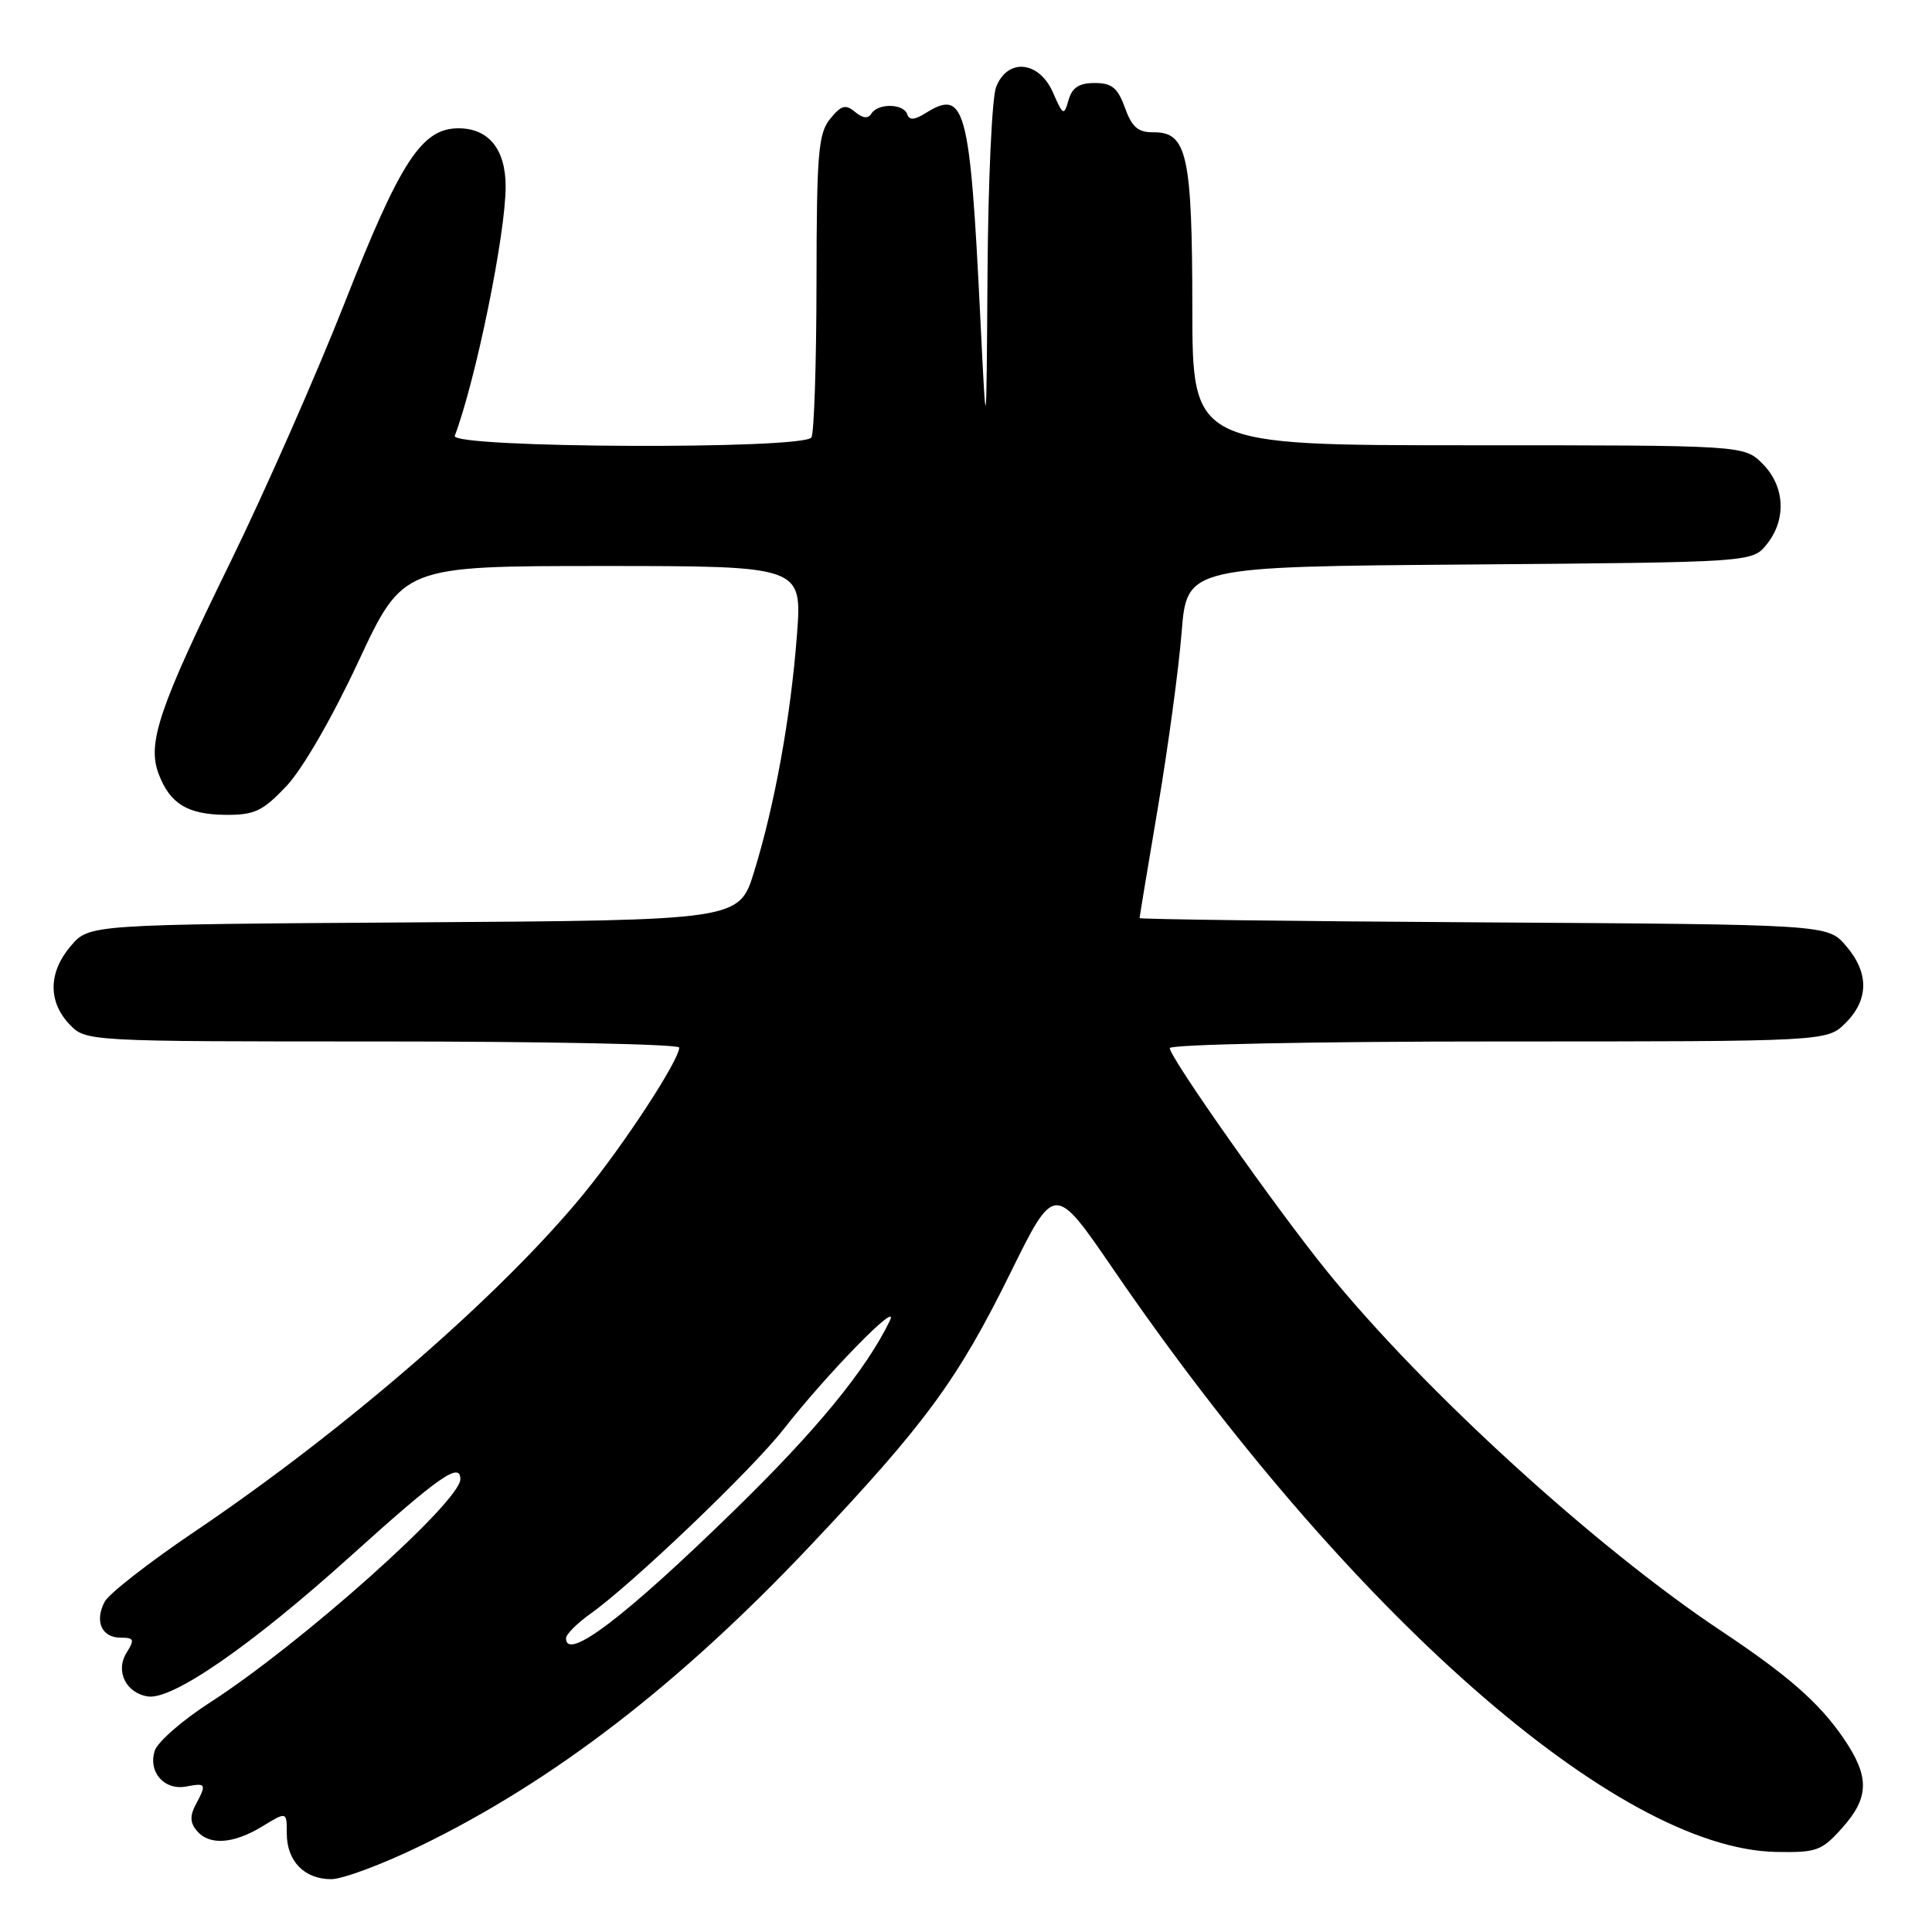<?xml version="1.0" encoding="UTF-8" standalone="no"?>
<!DOCTYPE svg PUBLIC "-//W3C//DTD SVG 1.1//EN" "http://www.w3.org/Graphics/SVG/1.1/DTD/svg11.dtd" >
<svg xmlns="http://www.w3.org/2000/svg" xmlns:xlink="http://www.w3.org/1999/xlink" version="1.1" viewBox="0 0 256 256">
 <g >
 <path fill="currentColor"
d=" M 55.84 244.52 C 73.37 235.99 90.06 223.13 107.32 204.86 C 122.64 188.64 126.88 182.87 133.89 168.66 C 139.73 156.81 139.73 156.81 147.50 168.16 C 178.69 213.70 214.26 244.98 235.33 245.39 C 240.71 245.49 241.38 245.25 244.08 242.23 C 247.72 238.16 247.76 235.41 244.25 230.29 C 241.02 225.59 236.93 222.01 228.00 216.06 C 211.42 205.03 188.61 184.21 175.85 168.47 C 169.13 160.18 155.00 140.12 155.00 138.88 C 155.00 138.39 174.25 138.00 198.55 138.00 C 242.09 138.00 242.09 138.00 244.55 135.55 C 247.65 132.44 247.67 128.89 244.59 125.31 C 242.17 122.50 242.17 122.50 196.59 122.22 C 171.51 122.07 151.00 121.81 151.00 121.65 C 151.00 121.49 152.10 114.86 153.44 106.93 C 154.78 98.99 156.19 88.58 156.57 83.80 C 157.27 75.09 157.27 75.09 194.72 74.80 C 232.18 74.50 232.18 74.50 234.09 72.14 C 236.75 68.85 236.52 64.43 233.55 61.45 C 231.09 59.00 231.09 59.00 194.55 59.00 C 158.00 59.00 158.00 59.00 157.99 40.75 C 157.97 20.54 157.29 17.48 152.83 17.53 C 150.80 17.55 149.99 16.85 149.06 14.28 C 148.10 11.63 147.33 11.00 145.05 11.00 C 142.99 11.00 142.06 11.60 141.59 13.25 C 140.98 15.38 140.87 15.33 139.52 12.25 C 137.67 8.04 133.46 7.65 131.98 11.57 C 131.44 12.98 130.93 24.11 130.85 36.32 C 130.70 58.50 130.70 58.50 129.89 42.00 C 128.53 14.16 127.87 11.72 122.66 14.98 C 121.17 15.91 120.49 15.96 120.21 15.14 C 119.74 13.71 116.34 13.65 115.47 15.05 C 115.03 15.76 114.33 15.69 113.30 14.83 C 112.03 13.78 111.47 13.94 109.99 15.76 C 108.43 17.69 108.21 20.29 108.19 37.44 C 108.18 48.16 107.87 57.39 107.52 57.96 C 106.52 59.59 59.64 59.38 60.26 57.75 C 63.06 50.31 67.00 31.02 67.00 24.72 C 67.00 19.78 64.75 17.00 60.75 17.00 C 55.89 17.00 53.05 21.35 45.67 40.13 C 41.91 49.68 35.09 65.15 30.52 74.50 C 21.04 93.84 19.47 98.48 21.03 102.57 C 22.53 106.51 24.86 107.93 29.90 107.97 C 33.72 108.00 34.79 107.49 37.92 104.20 C 40.06 101.95 43.96 95.21 47.47 87.70 C 53.39 75.00 53.39 75.00 79.84 75.00 C 106.29 75.00 106.29 75.00 105.60 84.13 C 104.78 94.93 102.67 106.63 99.92 115.52 C 97.94 121.94 97.94 121.94 54.88 122.22 C 11.83 122.50 11.83 122.50 9.41 125.31 C 6.42 128.79 6.33 132.66 9.17 135.69 C 11.35 138.00 11.35 138.00 50.67 138.00 C 72.30 138.00 90.00 138.36 90.00 138.81 C 90.00 140.47 82.73 151.61 77.35 158.18 C 66.41 171.55 45.78 189.46 25.71 203.00 C 19.77 207.01 14.45 211.16 13.88 212.22 C 12.50 214.80 13.46 217.00 15.98 217.00 C 17.77 217.00 17.86 217.24 16.77 219.00 C 15.25 221.43 16.69 224.35 19.61 224.79 C 22.85 225.28 33.36 218.00 46.39 206.25 C 58.16 195.64 61.00 193.64 61.00 196.00 C 61.00 198.98 39.91 217.80 27.84 225.58 C 24.17 227.94 20.87 230.82 20.50 231.99 C 19.61 234.82 21.78 237.28 24.69 236.72 C 27.32 236.22 27.40 236.38 25.93 239.13 C 25.15 240.58 25.19 241.52 26.05 242.56 C 27.71 244.56 30.91 244.35 34.75 242.01 C 38.00 240.03 38.00 240.03 38.00 242.94 C 38.00 246.61 40.33 249.00 43.89 249.00 C 45.41 249.00 50.78 246.99 55.84 244.52 Z  M 75.00 217.07 C 75.00 216.56 76.46 215.10 78.25 213.82 C 83.78 209.89 99.61 194.77 103.82 189.39 C 109.69 181.90 119.34 172.04 117.91 175.00 C 114.76 181.50 108.23 189.47 97.36 200.07 C 82.79 214.29 75.00 220.21 75.00 217.07 Z "/>
</g>
</svg>